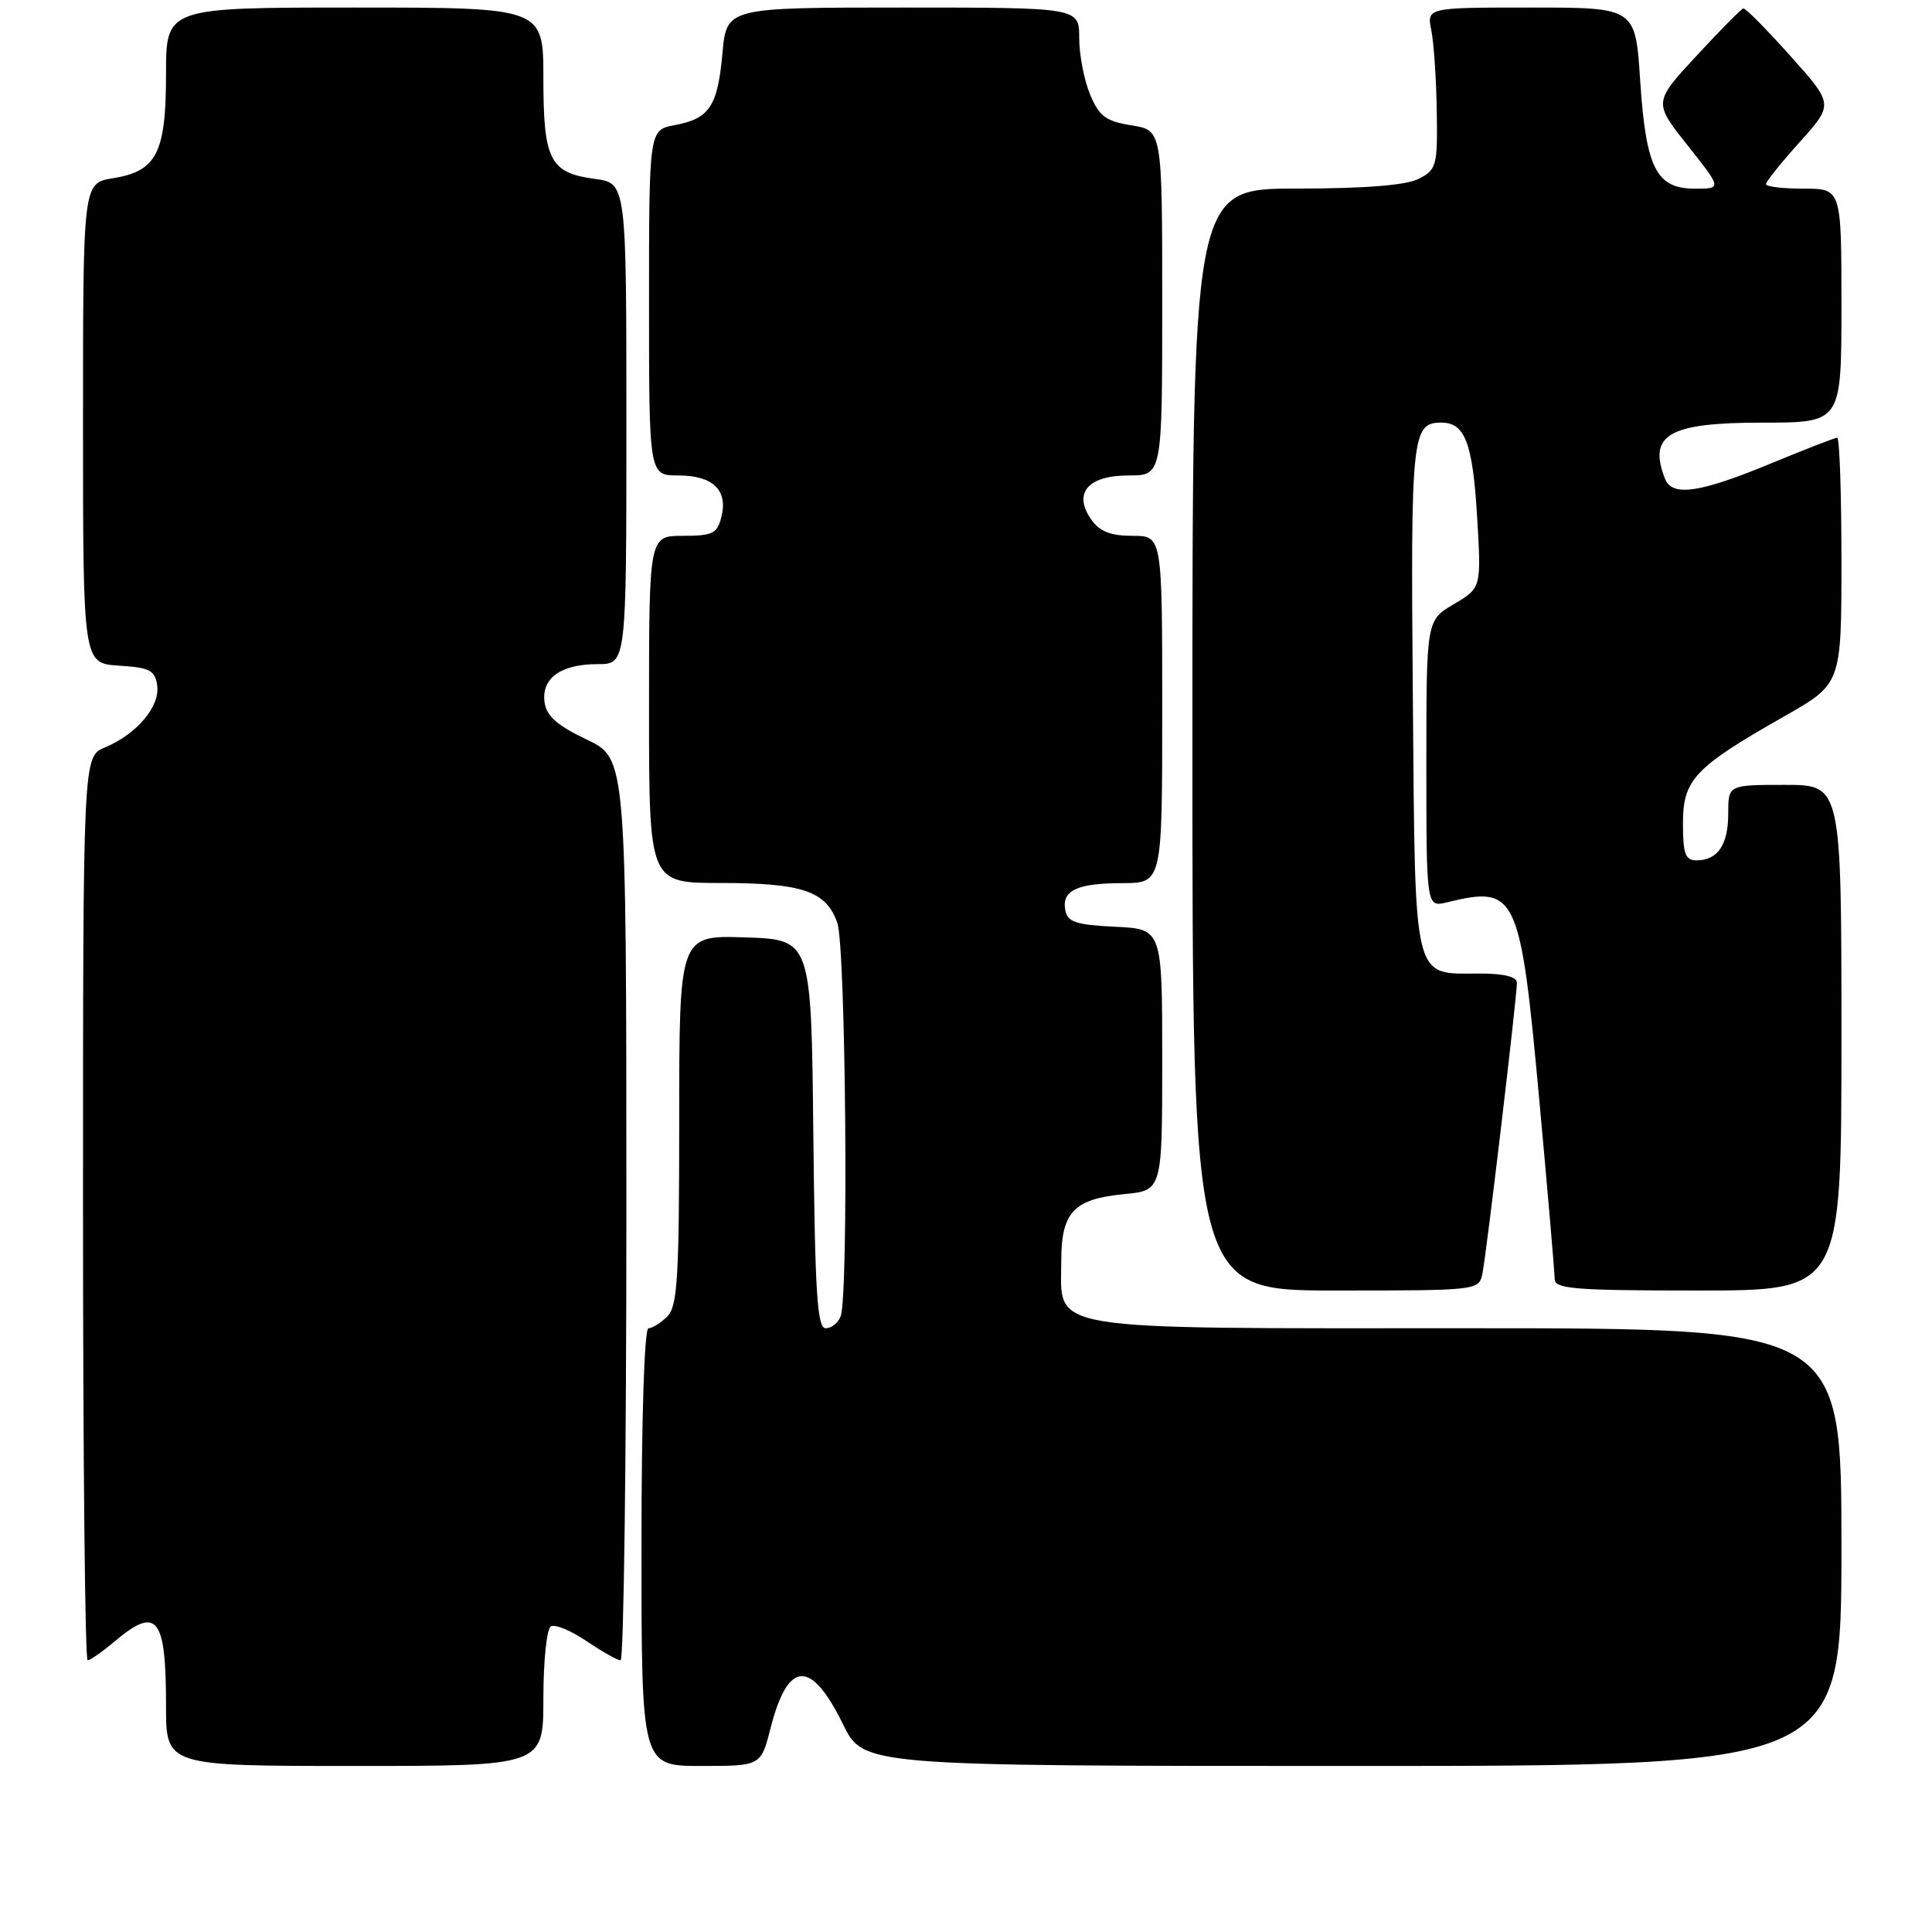 <?xml version="1.0" encoding="UTF-8" standalone="no"?>
<!DOCTYPE svg PUBLIC "-//W3C//DTD SVG 1.1//EN" "http://www.w3.org/Graphics/SVG/1.1/DTD/svg11.dtd" >
<svg xmlns="http://www.w3.org/2000/svg" xmlns:xlink="http://www.w3.org/1999/xlink" version="1.1" viewBox="0 0 256 256">
 <g >
 <path fill="currentColor"
d=" M 72.00 225.06 C 72.00 220.14 72.44 215.84 72.98 215.51 C 73.52 215.18 75.65 216.05 77.71 217.45 C 79.78 218.85 81.81 220.00 82.23 220.00 C 82.65 220.00 83.00 193.11 83.00 160.25 C 82.99 100.50 82.99 100.50 77.75 98.00 C 73.83 96.13 72.41 94.88 72.16 93.06 C 71.71 89.87 74.31 88.00 79.19 88.00 C 83.00 88.00 83.00 88.00 83.00 56.13 C 83.00 24.26 83.00 24.26 78.79 23.70 C 72.85 22.90 72.00 21.23 72.00 10.31 C 72.00 1.00 72.00 1.00 47.00 1.00 C 22.00 1.00 22.00 1.00 22.00 9.78 C 22.00 20.29 20.77 22.69 14.95 23.62 C 11.00 24.26 11.00 24.26 11.00 56.07 C 11.00 87.89 11.00 87.89 15.75 88.20 C 19.87 88.46 20.54 88.81 20.83 90.85 C 21.22 93.61 18.10 97.30 13.90 99.04 C 11.00 100.24 11.00 100.24 11.00 160.12 C 11.00 193.05 11.27 220.00 11.61 220.00 C 11.94 220.00 13.55 218.88 15.18 217.50 C 20.83 212.75 22.00 214.22 22.00 226.08 C 22.00 234.00 22.00 234.00 47.00 234.00 C 72.00 234.00 72.00 234.00 72.00 225.06 Z  M 102.11 228.96 C 104.41 219.98 107.46 219.82 111.70 228.47 C 114.42 234.00 114.42 234.00 179.21 234.00 C 244.00 234.00 244.00 234.00 244.00 205.00 C 244.00 176.00 244.00 176.00 194.61 176.00 C 137.56 176.00 140.62 176.50 140.62 167.11 C 140.62 160.63 142.26 158.87 148.93 158.23 C 154.00 157.75 154.00 157.75 154.00 140.42 C 154.00 123.10 154.00 123.10 147.76 122.80 C 142.58 122.55 141.46 122.18 141.16 120.62 C 140.66 117.99 142.67 117.03 148.75 117.02 C 154.00 117.00 154.00 117.00 154.00 94.00 C 154.00 71.00 154.00 71.00 150.06 71.00 C 147.15 71.00 145.72 70.43 144.60 68.85 C 142.15 65.35 144.13 63.00 149.54 63.00 C 154.00 63.00 154.00 63.00 154.00 40.13 C 154.00 17.26 154.00 17.26 149.94 16.61 C 146.52 16.06 145.65 15.42 144.44 12.51 C 143.65 10.62 143.00 7.25 143.00 5.03 C 143.00 1.00 143.00 1.00 119.64 1.00 C 96.28 1.00 96.28 1.00 95.73 7.04 C 95.09 14.10 94.02 15.72 89.40 16.58 C 86.00 17.22 86.00 17.22 86.00 40.11 C 86.00 63.00 86.00 63.00 89.88 63.00 C 94.46 63.00 96.48 64.94 95.59 68.49 C 95.04 70.70 94.43 71.00 90.48 71.00 C 86.00 71.00 86.00 71.00 86.00 94.00 C 86.00 117.00 86.00 117.00 95.45 117.00 C 106.33 117.00 109.48 118.07 110.95 122.29 C 112.07 125.49 112.46 171.64 111.39 174.42 C 111.06 175.29 110.17 176.00 109.41 176.00 C 108.28 176.00 107.99 171.31 107.77 150.25 C 107.50 124.50 107.50 124.50 98.75 124.21 C 90.00 123.92 90.00 123.92 90.00 148.39 C 90.00 169.30 89.77 173.09 88.43 174.43 C 87.56 175.29 86.44 176.00 85.93 176.00 C 85.38 176.00 85.00 187.82 85.00 205.00 C 85.00 234.00 85.00 234.00 92.91 234.00 C 100.82 234.00 100.82 234.00 102.11 228.96 Z  M 196.43 168.75 C 196.95 166.25 201.00 132.11 201.00 130.21 C 201.00 129.43 199.28 129.00 196.19 129.00 C 187.09 129.00 187.54 130.83 187.21 92.48 C 186.91 57.58 187.08 56.00 191.00 56.00 C 194.11 56.00 195.14 58.70 195.72 68.39 C 196.29 77.90 196.29 77.90 192.64 80.05 C 189.00 82.20 189.00 82.20 189.00 101.22 C 189.00 120.23 189.00 120.23 191.75 119.56 C 200.97 117.31 201.44 118.33 203.96 145.71 C 205.08 157.92 206.00 168.61 206.00 169.46 C 206.00 170.79 208.56 171.00 225.00 171.00 C 244.00 171.00 244.00 171.00 244.00 137.50 C 244.00 104.00 244.00 104.00 236.50 104.00 C 229.00 104.00 229.00 104.00 229.00 107.80 C 229.00 111.94 227.61 114.00 224.80 114.00 C 223.31 114.00 223.00 113.15 223.00 109.09 C 223.00 103.29 224.52 101.68 236.49 94.88 C 244.00 90.60 244.00 90.60 244.00 74.30 C 244.00 65.34 243.75 58.00 243.44 58.00 C 243.14 58.00 239.08 59.58 234.43 61.50 C 225.17 65.33 221.54 65.84 220.61 63.42 C 218.36 57.57 221.11 56.00 233.57 56.00 C 244.00 56.00 244.00 56.00 244.00 40.50 C 244.00 25.00 244.00 25.00 239.00 25.00 C 236.25 25.00 234.00 24.73 234.00 24.40 C 234.00 24.07 236.02 21.55 238.48 18.81 C 242.97 13.82 242.97 13.82 237.23 7.41 C 234.08 3.89 231.28 1.05 231.00 1.12 C 230.72 1.18 227.93 4.01 224.79 7.40 C 219.09 13.56 219.09 13.56 223.63 19.28 C 228.16 25.00 228.16 25.00 224.60 25.00 C 219.46 25.00 218.10 22.32 217.33 10.65 C 216.70 1.00 216.70 1.00 202.87 1.00 C 189.05 1.00 189.05 1.00 189.66 4.03 C 189.99 5.70 190.32 10.52 190.38 14.73 C 190.49 21.96 190.36 22.48 188.00 23.69 C 186.33 24.55 180.95 24.98 171.75 24.99 C 158.00 25.00 158.00 25.00 158.00 98.00 C 158.00 171.00 158.00 171.00 176.98 171.00 C 195.86 171.00 195.96 170.99 196.43 168.75 Z "/>
</g>
</svg>